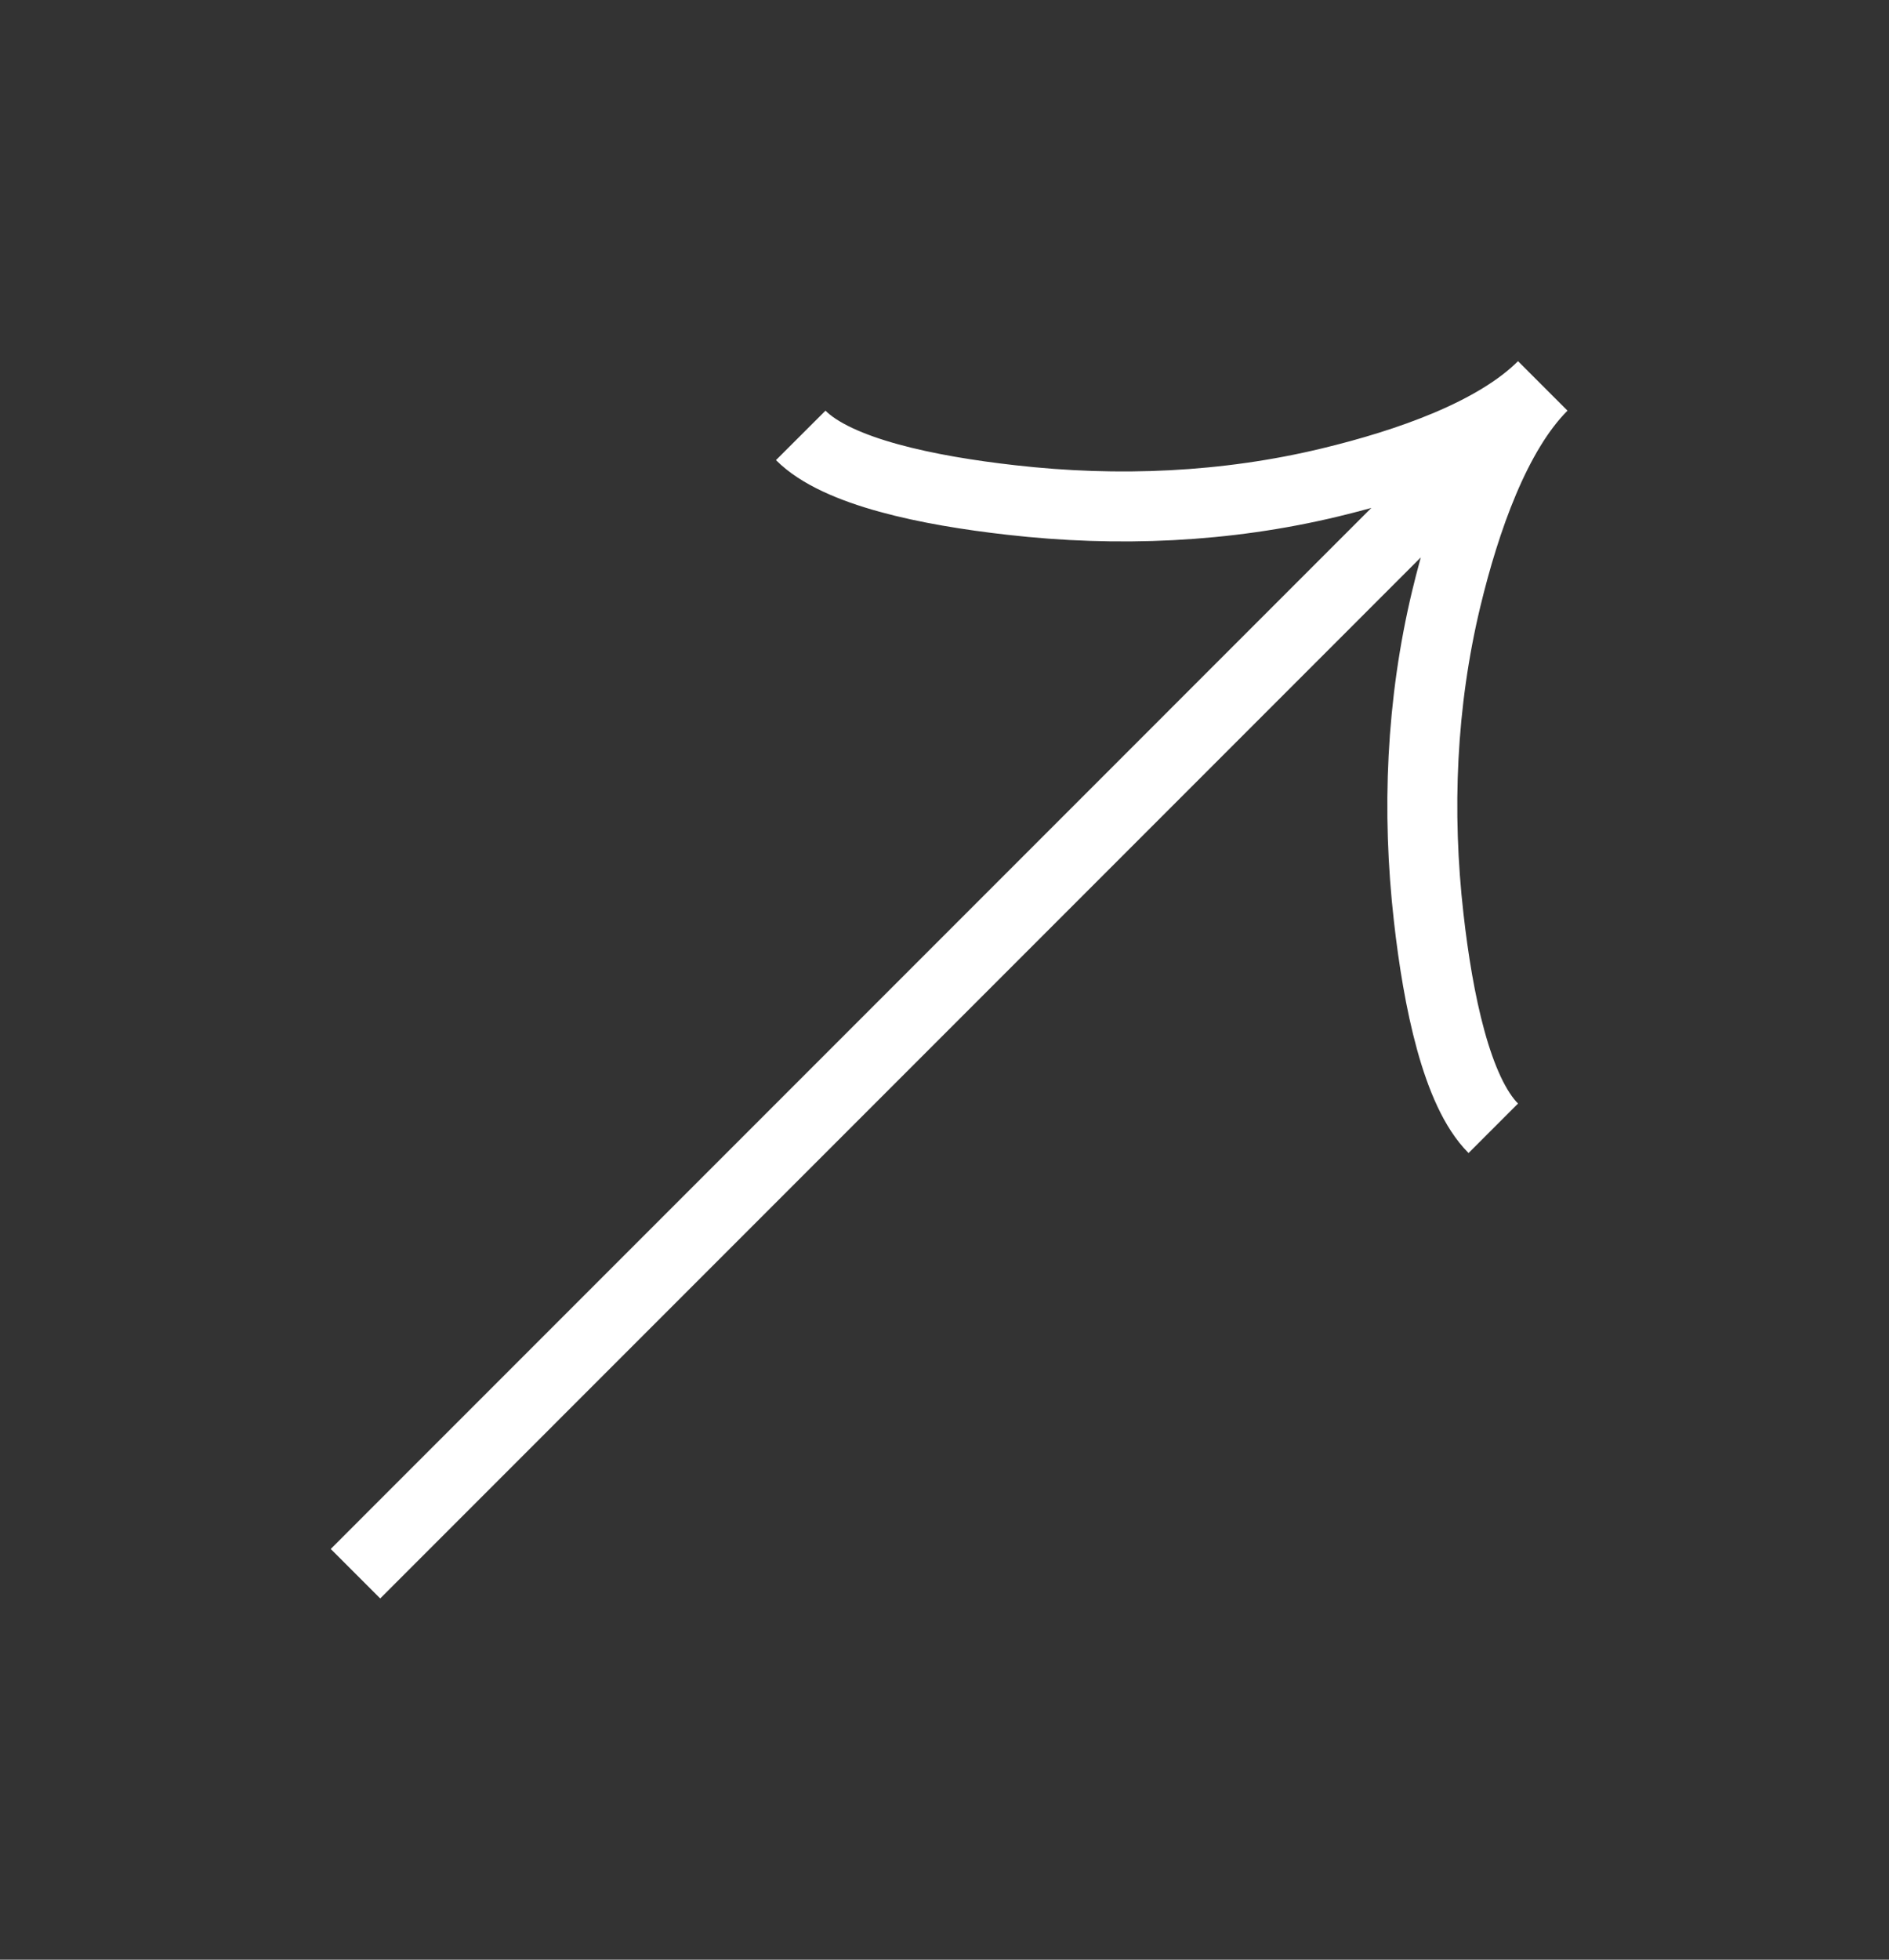 <svg width="27" height="28" viewBox="0 0 27 28" fill="none" xmlns="http://www.w3.org/2000/svg">
<rect x="0" y="0" width="27" height="28" fill="#333333" stroke="none"/>
<g id="arrow">
<path id="Vector" d="M11.445 6.221C11.969 6.746 13.271 7.011 14.453 7.144C15.976 7.318 17.523 7.252 19.012 6.893C20.128 6.624 21.375 6.19 22.051 5.514M22.051 5.514C21.375 6.19 20.941 7.438 20.672 8.553C20.314 10.043 20.248 11.59 20.421 13.111C20.554 14.294 20.821 15.598 21.344 16.121M22.051 5.514L5.081 22.485" stroke="white"/>
</g>
</svg>
